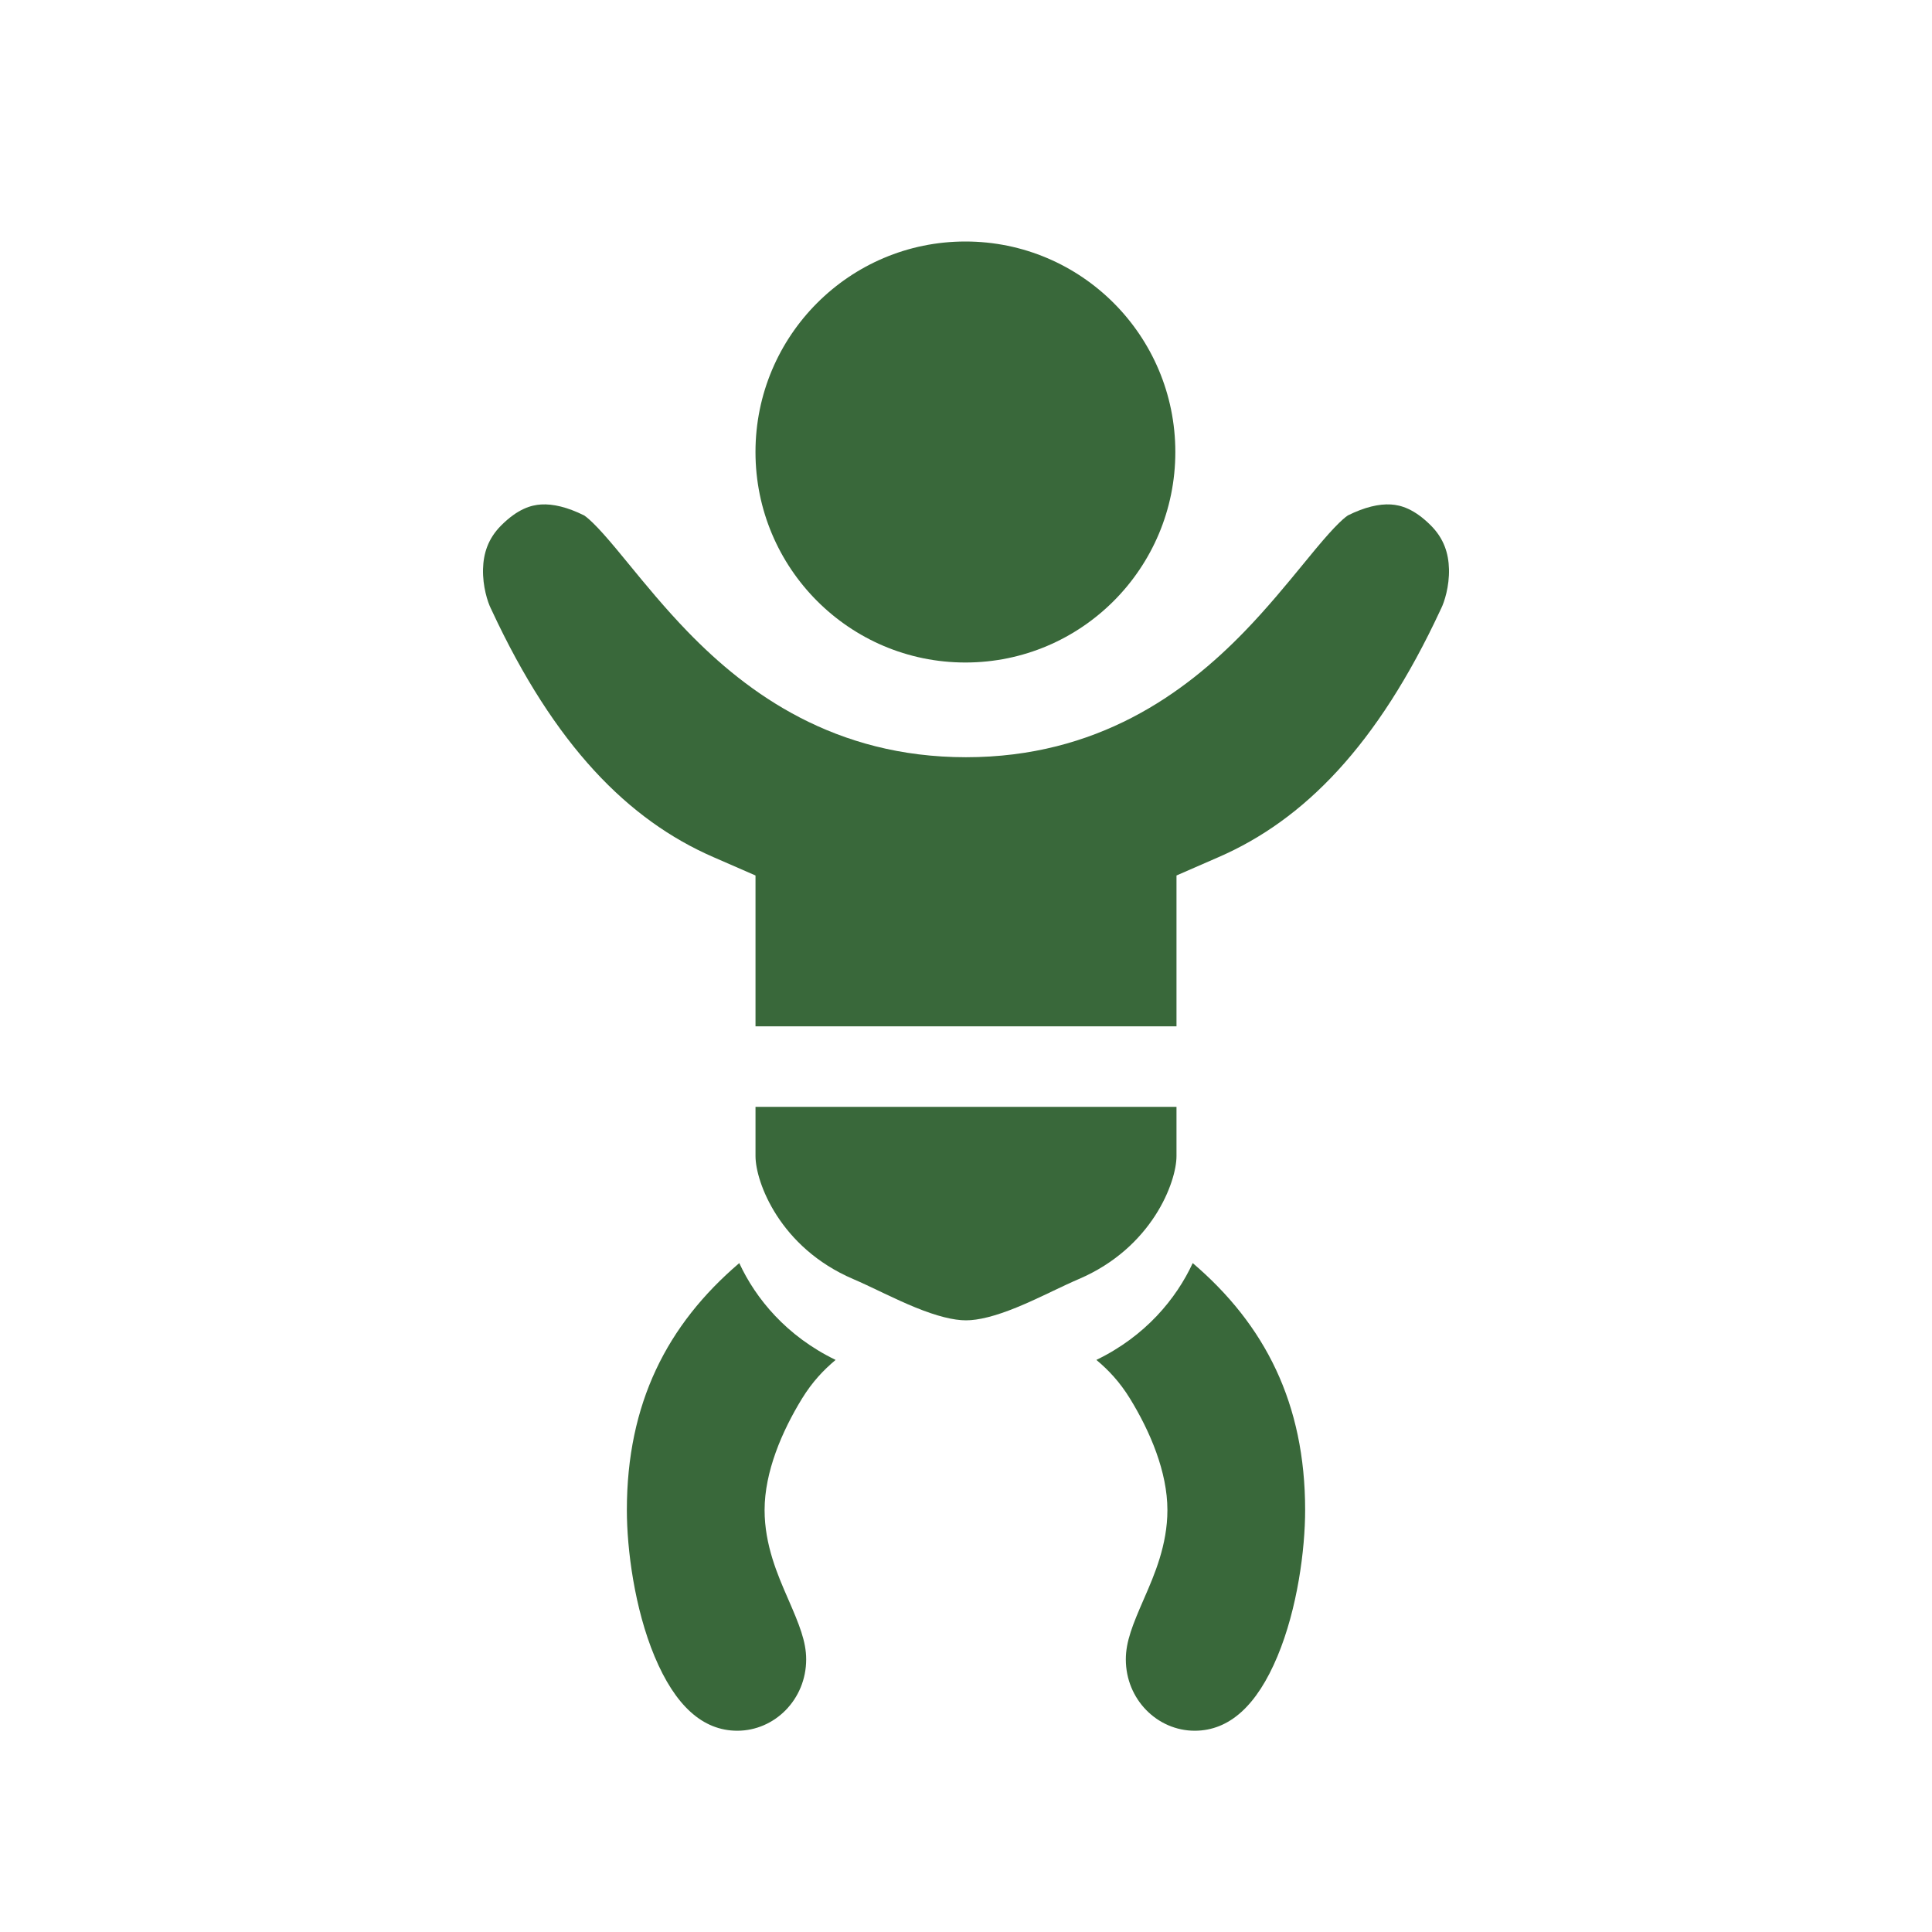 
<svg width="55" height="55" viewBox="0 0 80 80" fill="none" xmlns="http://www.w3.org/2000/svg">
<path fill-rule="evenodd" clip-rule="evenodd" d="M39.975 27.433C44.776 27.433 48.668 23.531 48.668 18.717C48.668 13.903 44.776 10 39.975 10C35.175 10 31.283 13.903 31.283 18.717C31.283 23.531 35.175 27.433 39.975 27.433Z" fill="#39683A"/>
<path fill-rule="evenodd" clip-rule="evenodd" d="M20.359 25.267L20.343 25.231L20.325 25.196C20.193 24.931 19.983 24.285 20.001 23.564C20.018 22.911 20.212 22.3 20.749 21.761C21.44 21.068 21.995 20.914 22.408 20.889C22.898 20.859 23.496 20.999 24.185 21.341C24.202 21.352 24.32 21.427 24.552 21.653C24.815 21.908 25.122 22.255 25.517 22.727C25.675 22.917 25.848 23.128 26.034 23.354C26.706 24.174 27.543 25.196 28.475 26.157C30.957 28.718 34.566 31.355 40 31.355C45.434 31.355 49.042 28.718 51.525 26.157C52.457 25.196 53.294 24.174 53.966 23.355C54.151 23.128 54.325 22.917 54.483 22.727C54.878 22.255 55.185 21.908 55.448 21.653C55.68 21.427 55.798 21.352 55.815 21.341C56.504 20.999 57.102 20.859 57.592 20.889C58.005 20.914 58.56 21.068 59.251 21.761C59.788 22.3 59.982 22.911 59.999 23.564C60.017 24.285 59.807 24.931 59.675 25.196L59.657 25.231L59.641 25.267C57.032 30.874 53.991 33.953 50.463 35.49L48.716 36.252V42.499H31.284V36.252L29.537 35.49C26.009 33.953 22.968 30.874 20.359 25.267ZM31.284 45.833V47.874C31.284 48.934 32.279 51.658 35.329 52.963C35.678 53.112 36.071 53.3 36.424 53.468L36.631 53.567C37.065 53.772 37.484 53.967 37.908 54.14C38.793 54.5 39.483 54.672 40 54.672C40.517 54.672 41.207 54.5 42.092 54.14C42.516 53.967 42.935 53.772 43.369 53.567L43.576 53.468C43.929 53.3 44.322 53.112 44.671 52.963C47.721 51.658 48.716 48.934 48.716 47.874V45.833H31.284Z" fill="#39683A"/>
<path fill-rule="evenodd" clip-rule="evenodd" d="M30.612 52.302C31.291 53.772 32.569 55.328 34.601 56.311C34.106 56.726 33.638 57.215 33.21 57.912C32.376 59.271 31.66 60.948 31.66 62.529C31.66 63.974 32.202 65.217 32.612 66.159L32.642 66.228C33.095 67.268 33.382 67.968 33.382 68.709C33.382 70.373 32.074 71.666 30.53 71.666C29.091 71.666 27.952 70.617 27.104 68.587C26.276 66.605 25.957 64.159 25.957 62.529C25.957 58.114 27.619 54.855 30.612 52.302Z" fill="#39683A"/>
<path fill-rule="evenodd" clip-rule="evenodd" d="M45.398 56.311C47.431 55.328 48.708 53.772 49.388 52.302C52.381 54.855 54.043 58.114 54.043 62.529C54.043 64.159 53.724 66.605 52.896 68.587C52.048 70.617 50.909 71.666 49.47 71.666C47.925 71.666 46.618 70.373 46.618 68.709C46.618 67.968 46.905 67.268 47.358 66.228L47.388 66.159C47.798 65.217 48.34 63.974 48.34 62.529C48.34 60.948 47.624 59.271 46.79 57.912C46.362 57.215 45.894 56.726 45.398 56.311Z" fill="#39683A"/>
</svg>
